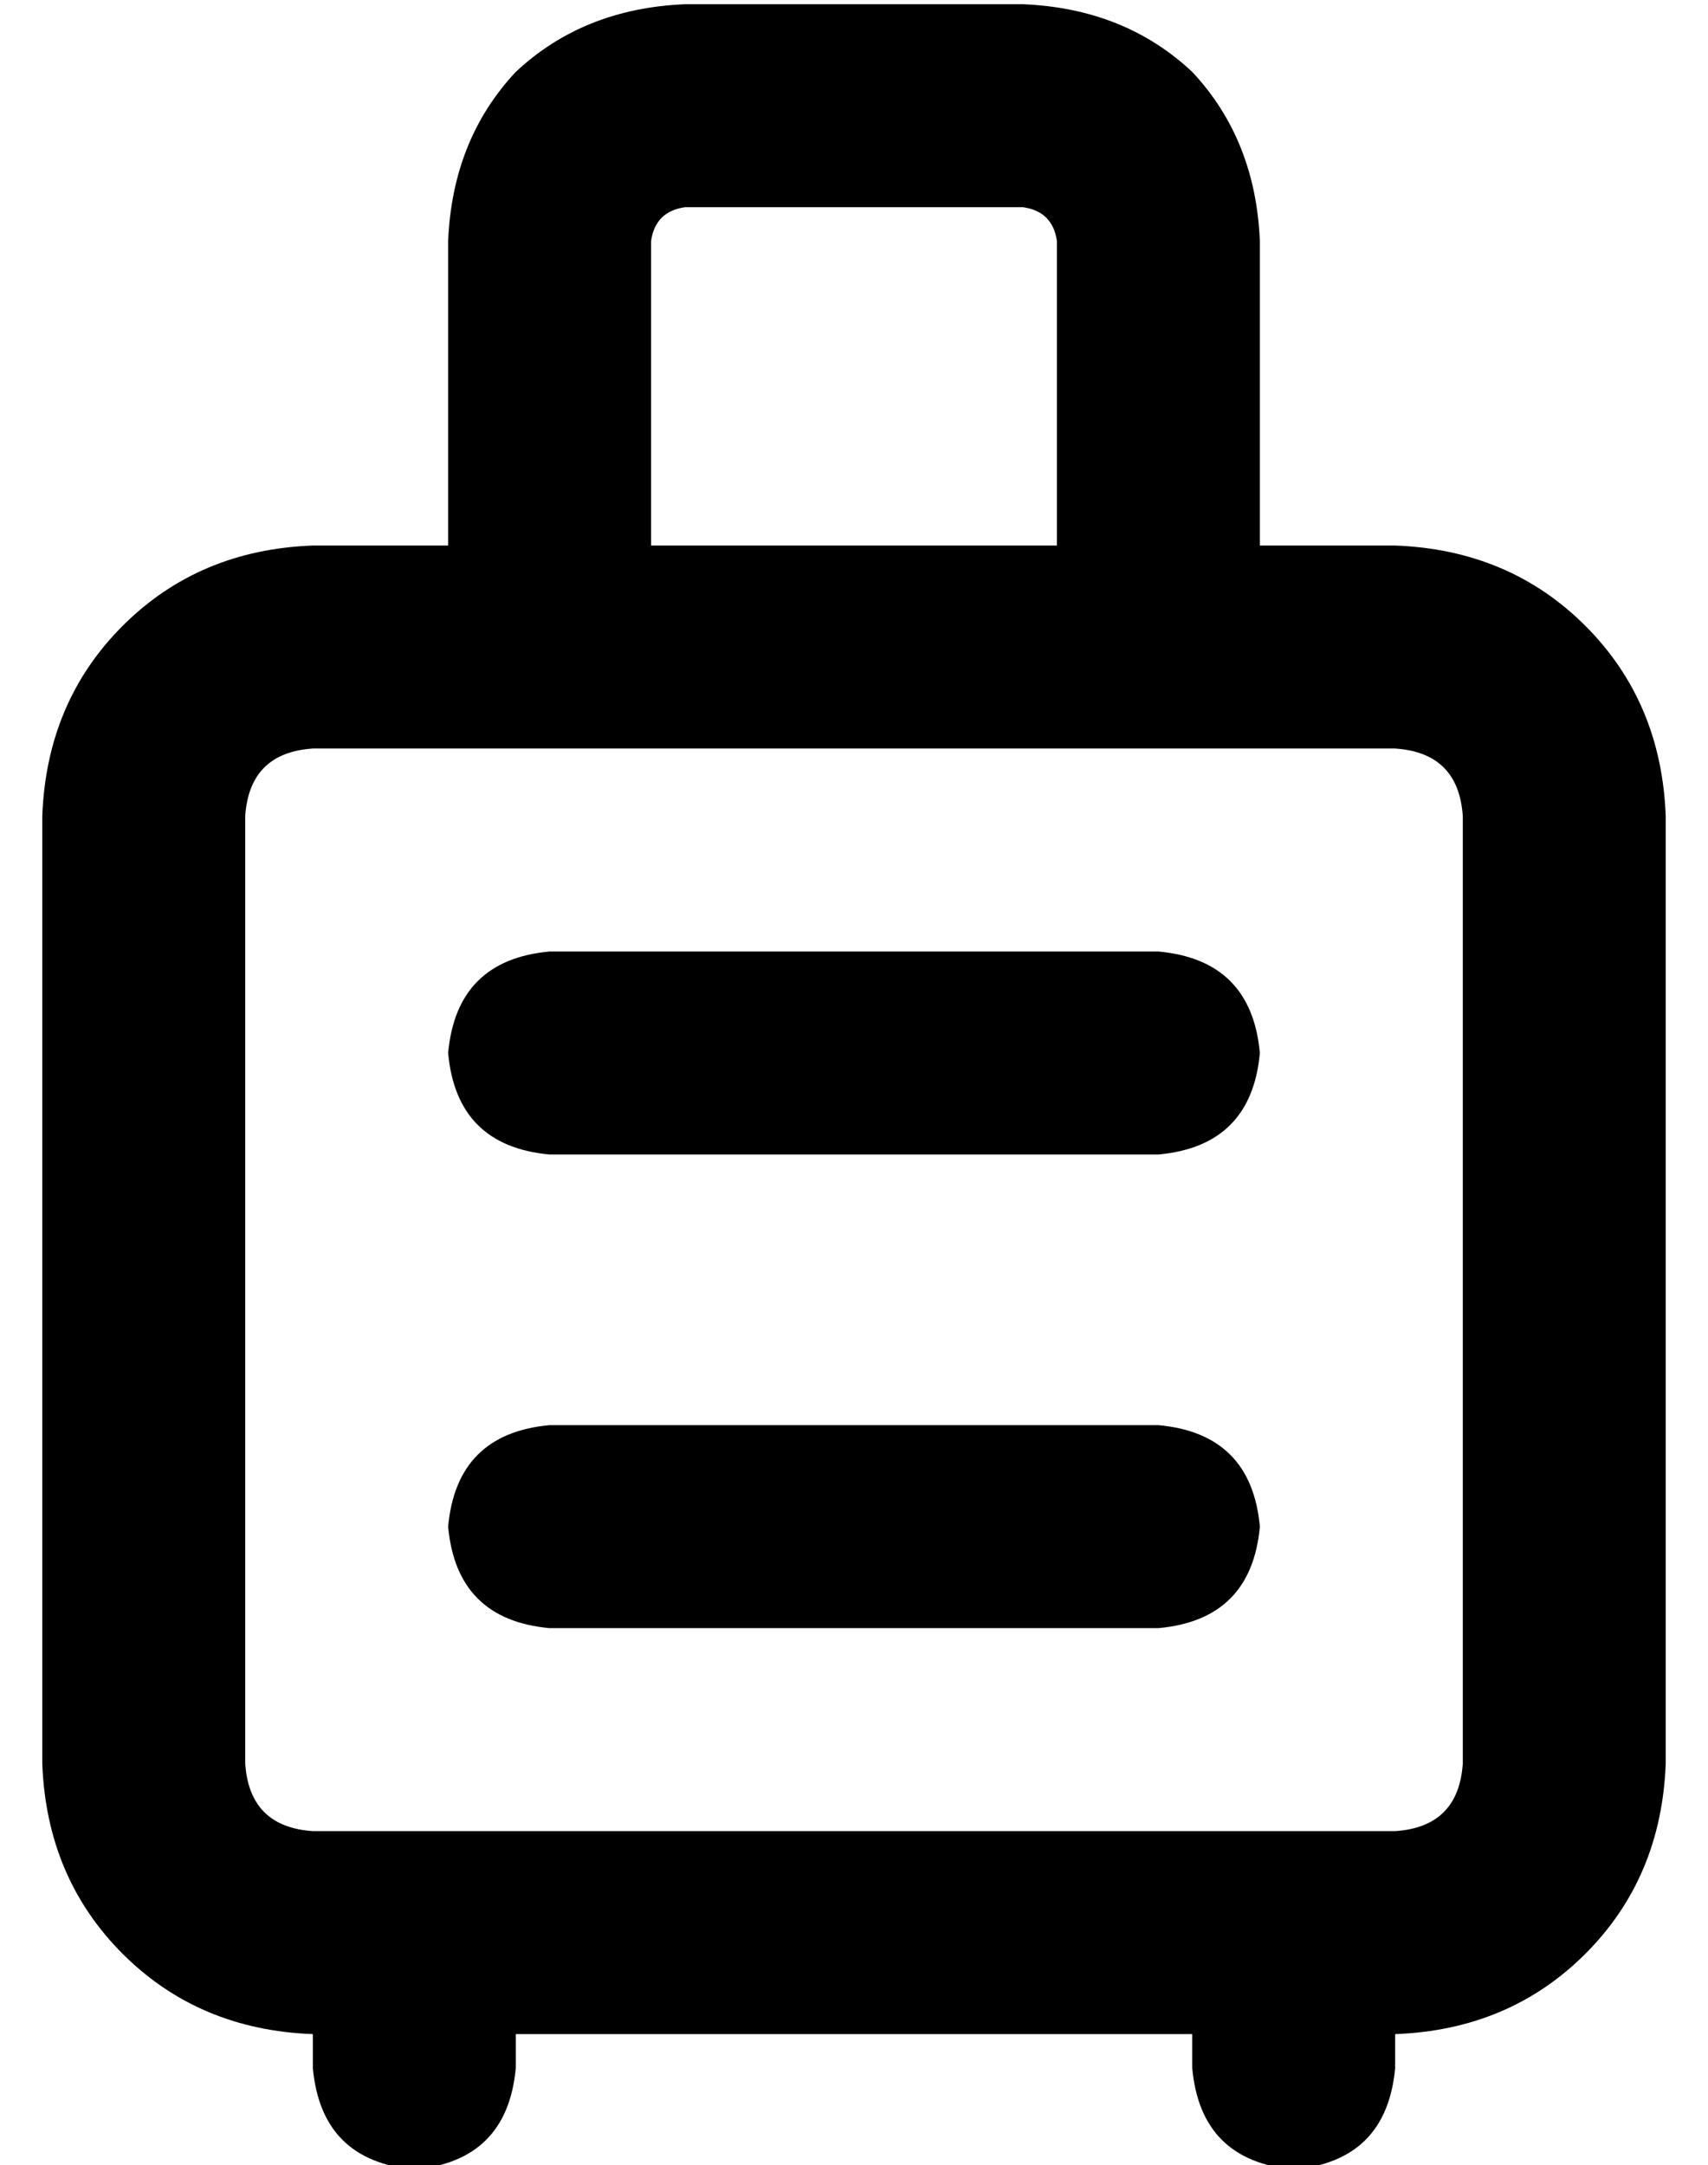 <?xml version="1.0" standalone="no"?>
<!DOCTYPE svg PUBLIC "-//W3C//DTD SVG 1.1//EN" "http://www.w3.org/Graphics/SVG/1.1/DTD/svg11.dtd" >
<svg xmlns="http://www.w3.org/2000/svg" xmlns:xlink="http://www.w3.org/1999/xlink" version="1.1" viewBox="-10 -40 404 512">
   <path fill="currentColor"
d="M144 17v72v-72v72h96v0v-72v0q-1 -7 -8 -8h-80v0q-7 1 -8 8v0zM96 89v-72v72v-72q1 -24 16 -40q16 -15 40 -16h80v0q24 1 40 16q15 16 16 40v72v0h32v0q27 1 45 19t19 45v224v0q-1 27 -19 45t-45 19v8v0q-2 22 -24 24q-22 -2 -24 -24v-8v0h-160v0v8v0q-2 22 -24 24
q-22 -2 -24 -24v-8v0q-27 -1 -45 -19t-19 -45v-224v0q1 -27 19 -45t45 -19h32v0zM64 137q-15 1 -16 16v224v0q1 15 16 16h256v0q15 -1 16 -16v-224v0q-1 -15 -16 -16h-256v0zM96 209q2 -22 24 -24h144v0q22 2 24 24q-2 22 -24 24h-144v0q-22 -2 -24 -24v0zM96 321
q2 -22 24 -24h144v0q22 2 24 24q-2 22 -24 24h-144v0q-22 -2 -24 -24v0z" />
</svg>

